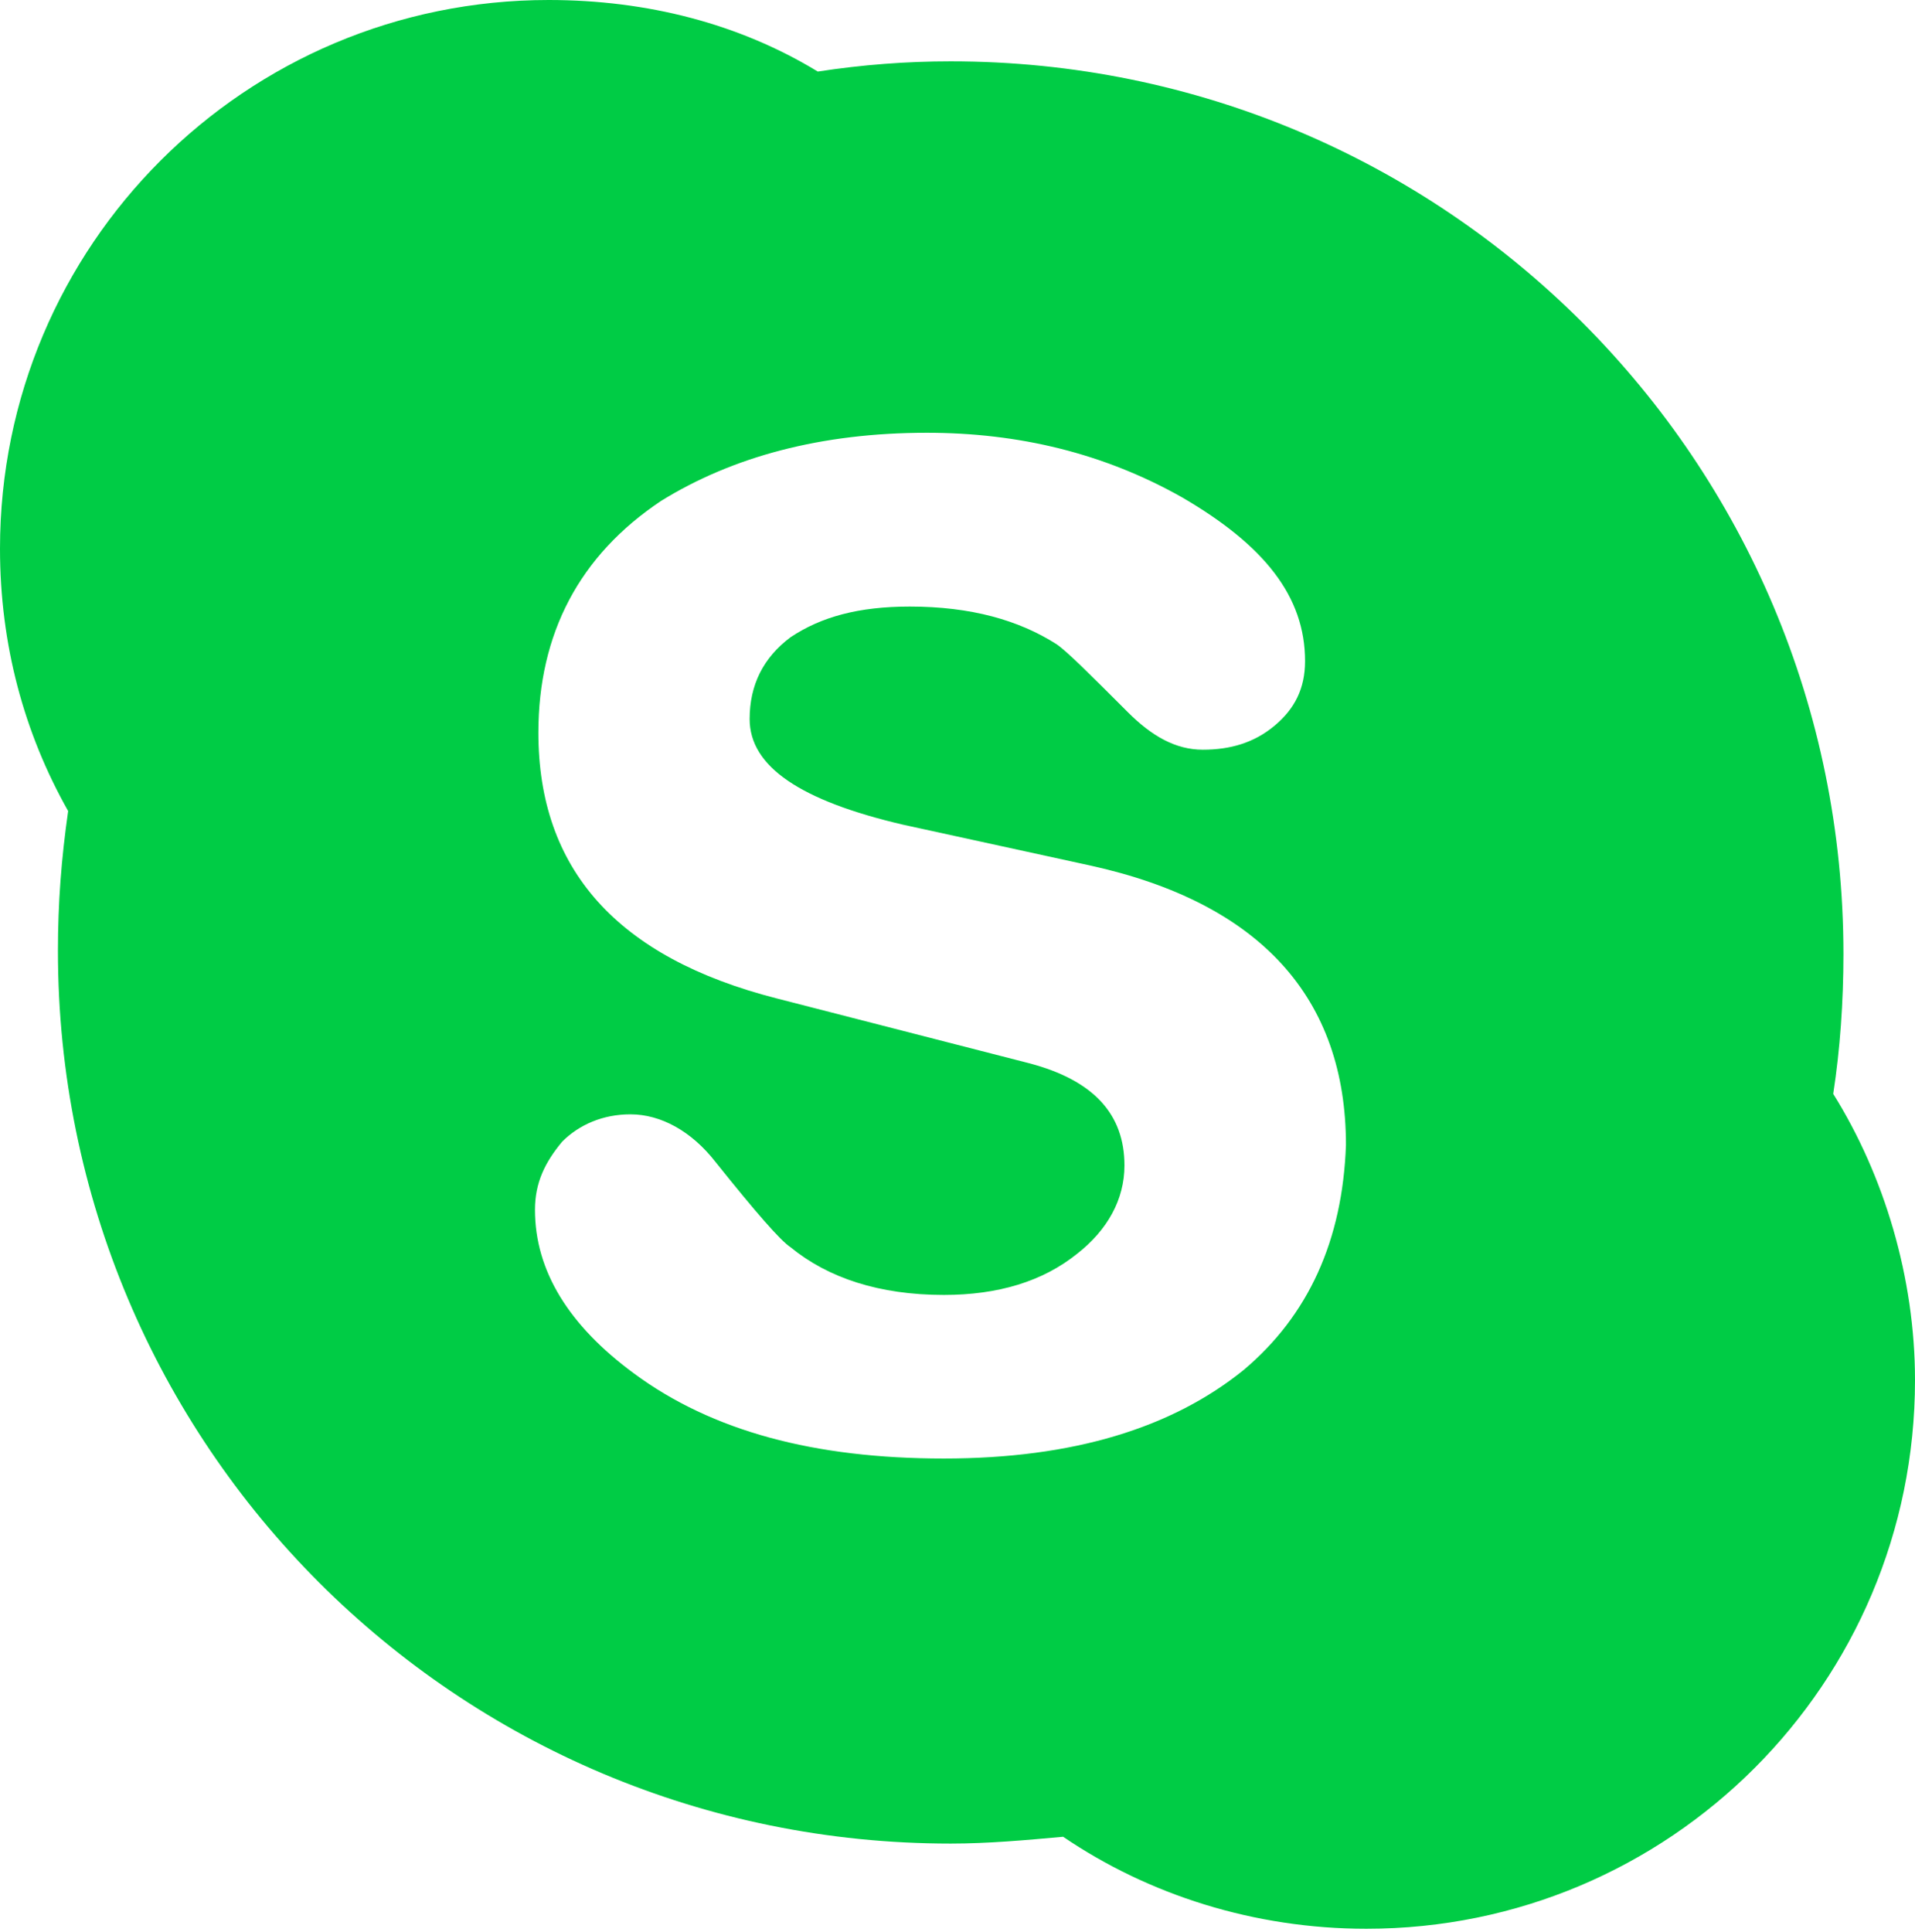 <?xml version="1.0" encoding="utf-8"?>
<!-- Generator: Adobe Illustrator 21.0.2, SVG Export Plug-In . SVG Version: 6.00 Build 0)  -->
<svg version="1.1" id="Слой_1" xmlns="http://www.w3.org/2000/svg" xmlns:xlink="http://www.w3.org/1999/xlink" x="0px" y="0px"
	 viewBox="0 0 56.2 56.7" style="enable-background:new 0 0 56.2 56.7;" xml:space="preserve">
<style type="text/css">
	.st0{fill:#00CC45;}
</style>
<path class="st0" d="M53.8,32.1c0.2-1.3,0.3-2.7,0.3-4.1c0-14.5-11.7-26.2-26.2-26.2c-1.3,0-2.6,0.1-3.9,0.3C21.7,0.7,19,0,16.1,0
	C7.2,0,0,7.2,0,16.1c0,2.8,0.7,5.4,2,7.7c-0.2,1.4-0.3,2.7-0.3,4.1c0,14.5,11.7,26.2,26.2,26.2c1.1,0,2.2-0.1,3.3-0.2
	c2.5,1.7,5.6,2.7,8.9,2.7c8.9,0,16.1-7.2,16.1-16.1C56.2,37.5,55.3,34.5,53.8,32.1z M36.5,40.2c-2.1,1.7-5,2.6-8.8,2.6
	c-3.8,0-6.8-0.8-9.1-2.5c-1.9-1.4-2.9-3-2.9-4.8c0-0.8,0.3-1.4,0.8-2c0.5-0.5,1.2-0.8,2-0.8c0.9,0,1.8,0.5,2.5,1.4
	c1.2,1.5,1.9,2.3,2.2,2.5c1.1,0.9,2.6,1.4,4.5,1.4c1.6,0,2.9-0.4,3.9-1.2c0.9-0.7,1.4-1.6,1.4-2.6c0-1.5-0.9-2.5-2.8-3l-7.4-1.9
	c-4.7-1.2-7-3.8-7-7.8c0-2.9,1.2-5.2,3.6-6.8c2.1-1.3,4.7-2,7.8-2c2.7,0,5.2,0.6,7.5,1.9c2.4,1.4,3.6,2.9,3.6,4.8
	c0,0.8-0.3,1.4-0.9,1.9c-0.6,0.5-1.3,0.7-2.1,0.7c-0.8,0-1.5-0.4-2.2-1.1c-1.1-1.1-1.8-1.8-2.1-2c-1.1-0.7-2.5-1.1-4.3-1.1
	c-1.5,0-2.6,0.3-3.5,0.9c-0.8,0.6-1.2,1.4-1.2,2.4c0,1.4,1.5,2.4,4.5,3.1l5.5,1.2c5,1.1,7.5,3.9,7.5,8.2
	C39.4,36.4,38.4,38.6,36.5,40.2z"/>
</svg>
